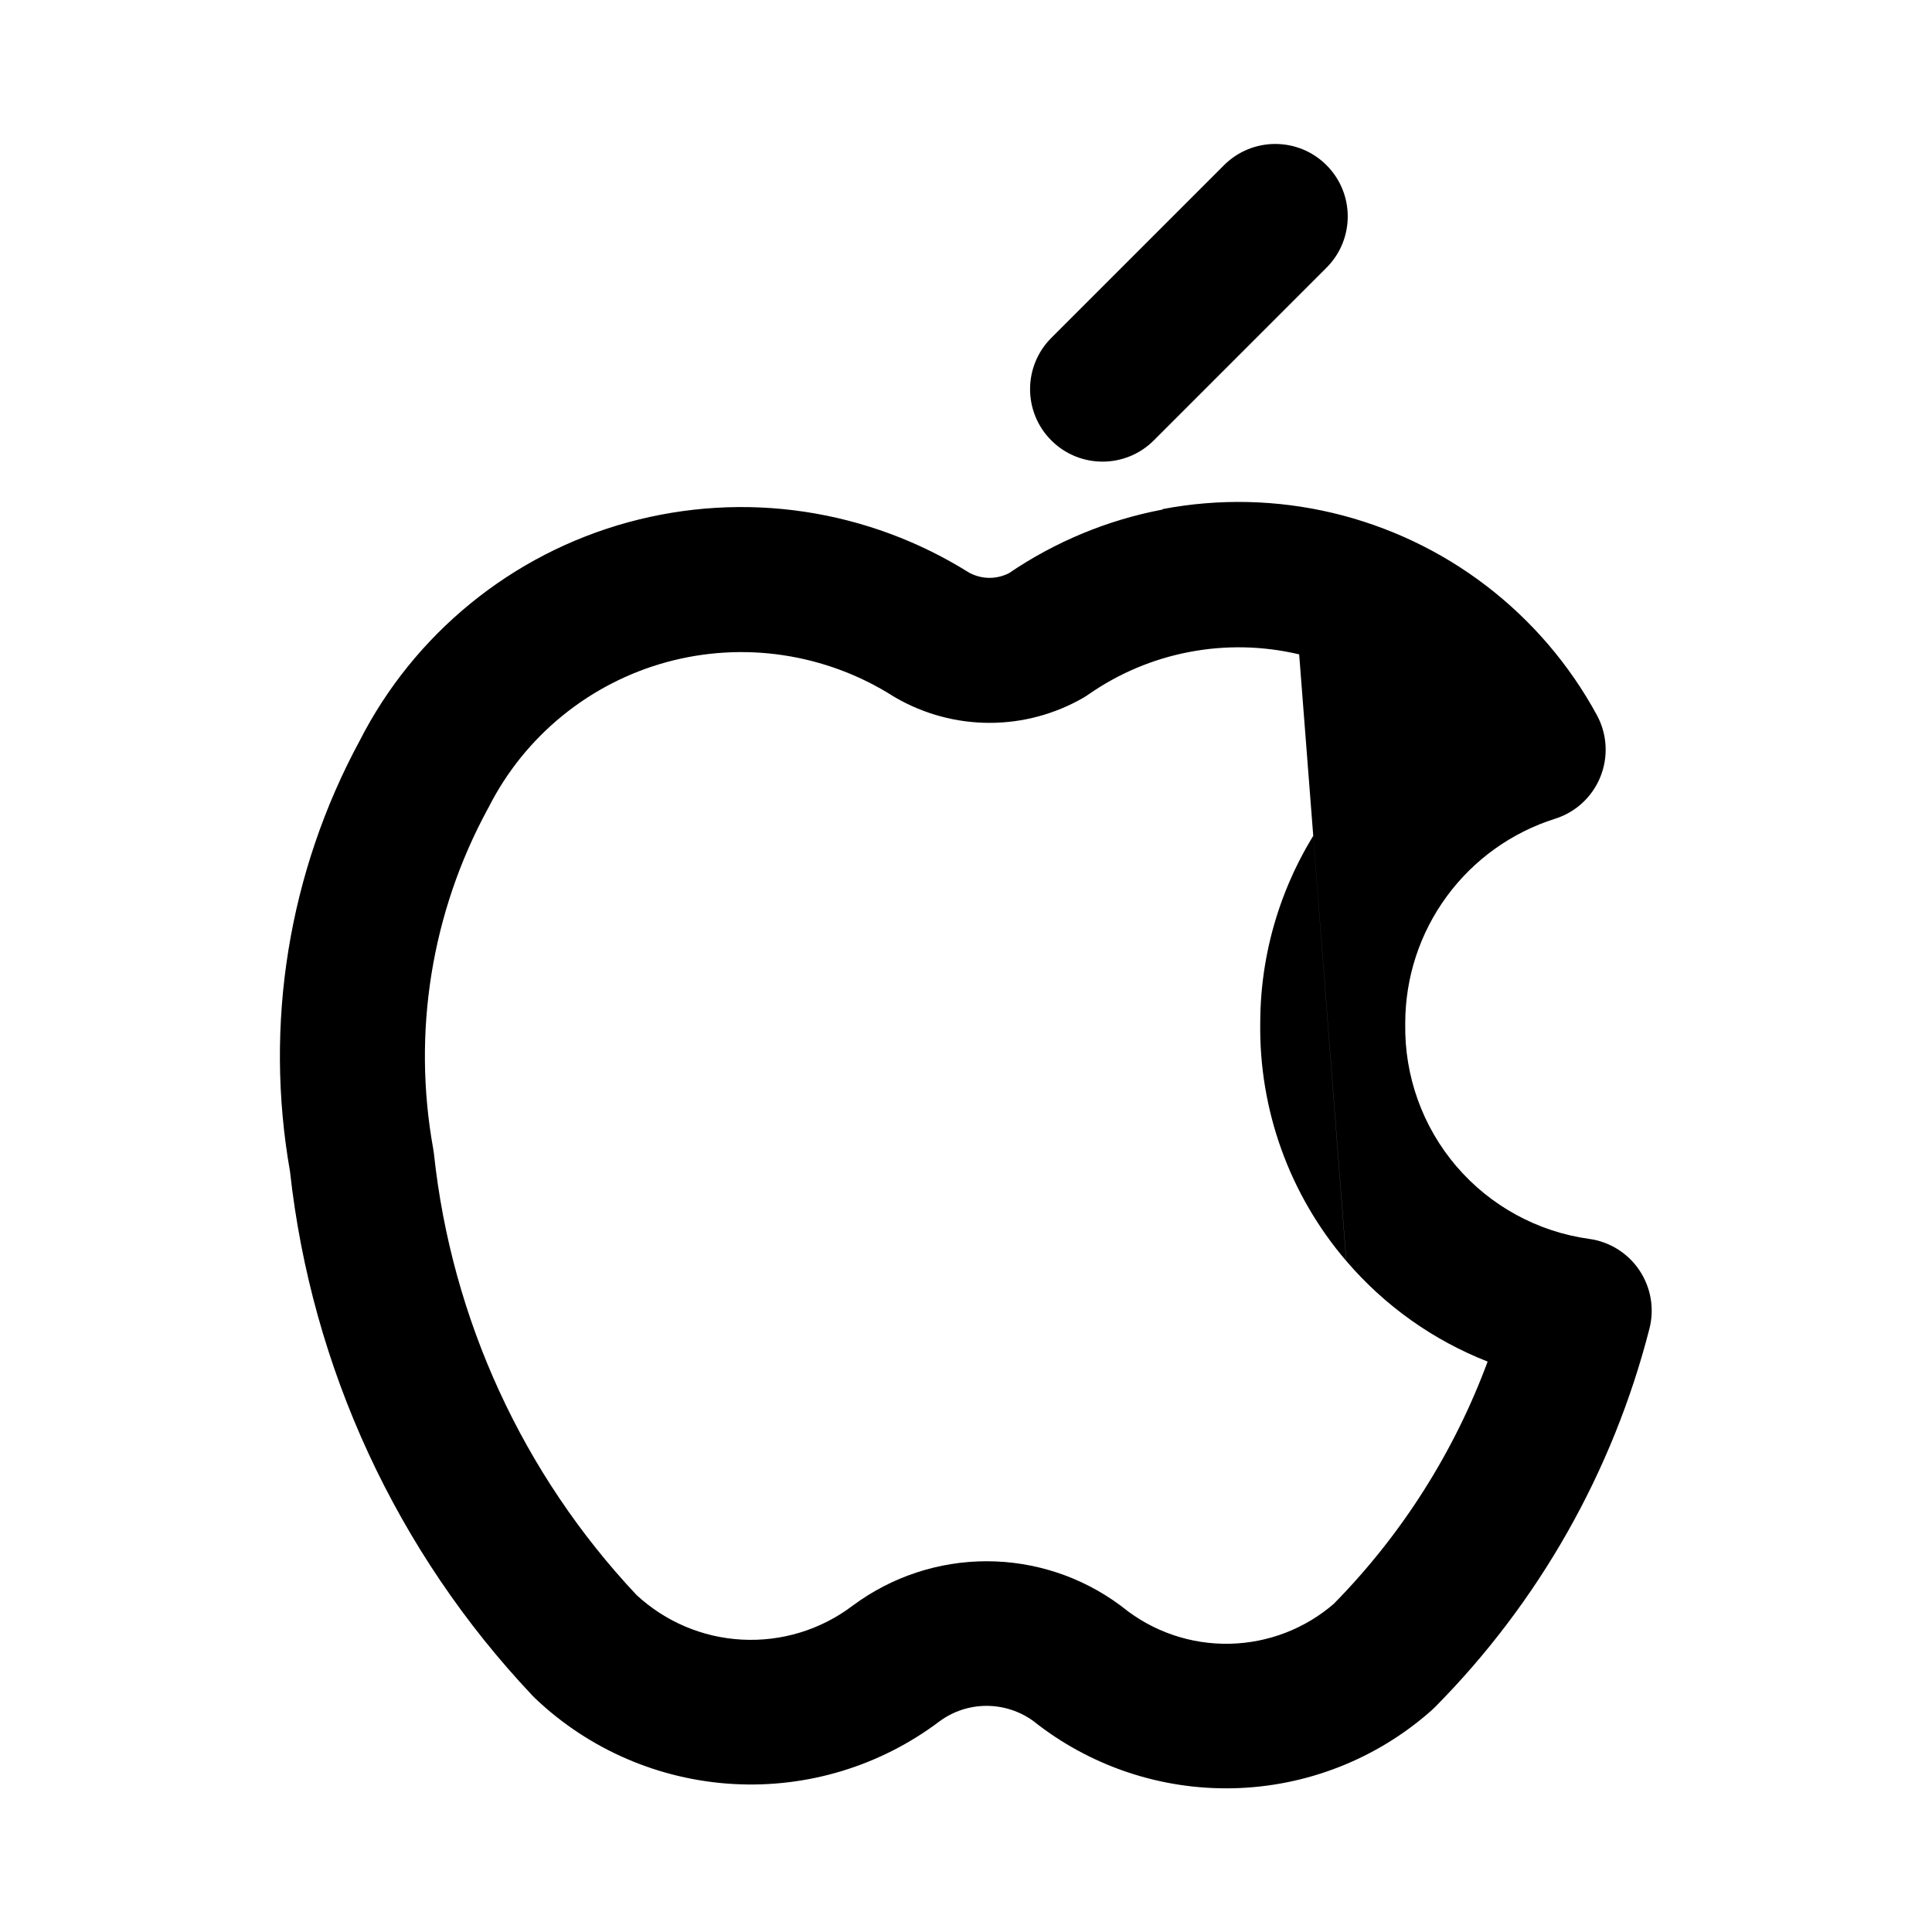 <svg viewBox="0 0 20 20" xmlns="http://www.w3.org/2000/svg"><path d="m13.732 1.71c.293.293.293.768 0 1.061l-1.788 1.788c-.293.293-.768.293-1.061 0-.293-.293-.293-.768 0-1.061l1.788-1.788c.293-.293.768-.293 1.061 0zm-1.696 3.56c.583-.111 1.183-.097 1.76.04v0c.577.137 1.12.394 1.591.755.471.361.861.817 1.144 1.338.107.197.12.431.036.639-.084.208-.256.367-.47.434-.449.142-.841.423-1.12.803-.279.38-.429.838-.43 1.309v.012l-0-0c-.009.539.179 1.064.53 1.474l0.0 0c.351.41.84.677 1.374.751.212.029.401.147.52.325.119.177.157.397.104.604-.379 1.48-1.145 2.833-2.221 3.919-.012.012-.024.023-.036.034-.568.503-1.295.788-2.053.805-.751.017-1.485-.231-2.072-.699-.14-.1-.308-.154-.48-.154-.175 0-.346.056-.487.16-.612.462-1.367.692-2.133.649-.767-.043-1.494-.356-2.051-.885-.01-.009-.02-.019-.029-.029-1.406-1.488-2.288-3.394-2.511-5.428-.269-1.526-.015-3.098.723-4.461.279-.547.67-1.03 1.146-1.418.479-.391 1.034-.677 1.63-.84.596-.163 1.219-.201 1.83-.109h0c.604.091 1.183.305 1.701.63.065.035.138.054.211.054.07 0 .139-.017.201-.048.479-.326 1.02-.551 1.59-.659m1.415 1.499c-.372-.088-.759-.097-1.135-.025-.376.071-.732.221-1.046.44-.017.012-.035.023-.053.034-.295.17-.63.26-.971.26-.341 0-.676-.09-.971-.26-.009-.005-.018-.011-.027-.016-.345-.219-.732-.363-1.137-.424-.404-.061-.817-.036-1.211.072-.394.108-.762.298-1.078.556-.317.258-.576.58-.761.945l-.01.018c-.583 1.073-.782 2.313-.565 3.515.003.018.006.036.008.054.183 1.711.919 3.315 2.097 4.568.298.276.682.44 1.088.462.412.023.819-.101 1.148-.35l.007-.005h0c.4-.296.884-.456 1.382-.456.498 0 .982.16 1.382.456.009.006.017.013.025.019.314.254.707.388 1.111.379.396-.009.776-.155 1.075-.413.704-.716 1.246-1.571 1.593-2.508-.562-.22-1.065-.576-1.463-1.041m-.488-6.279c.372.088.722.254 1.025.486.09.069.176.143.256.223-.371.242-.698.551-.963.912-.466.635-.719 1.401-.721 2.188-.014.904.302 1.782.89 2.469"/></svg>
